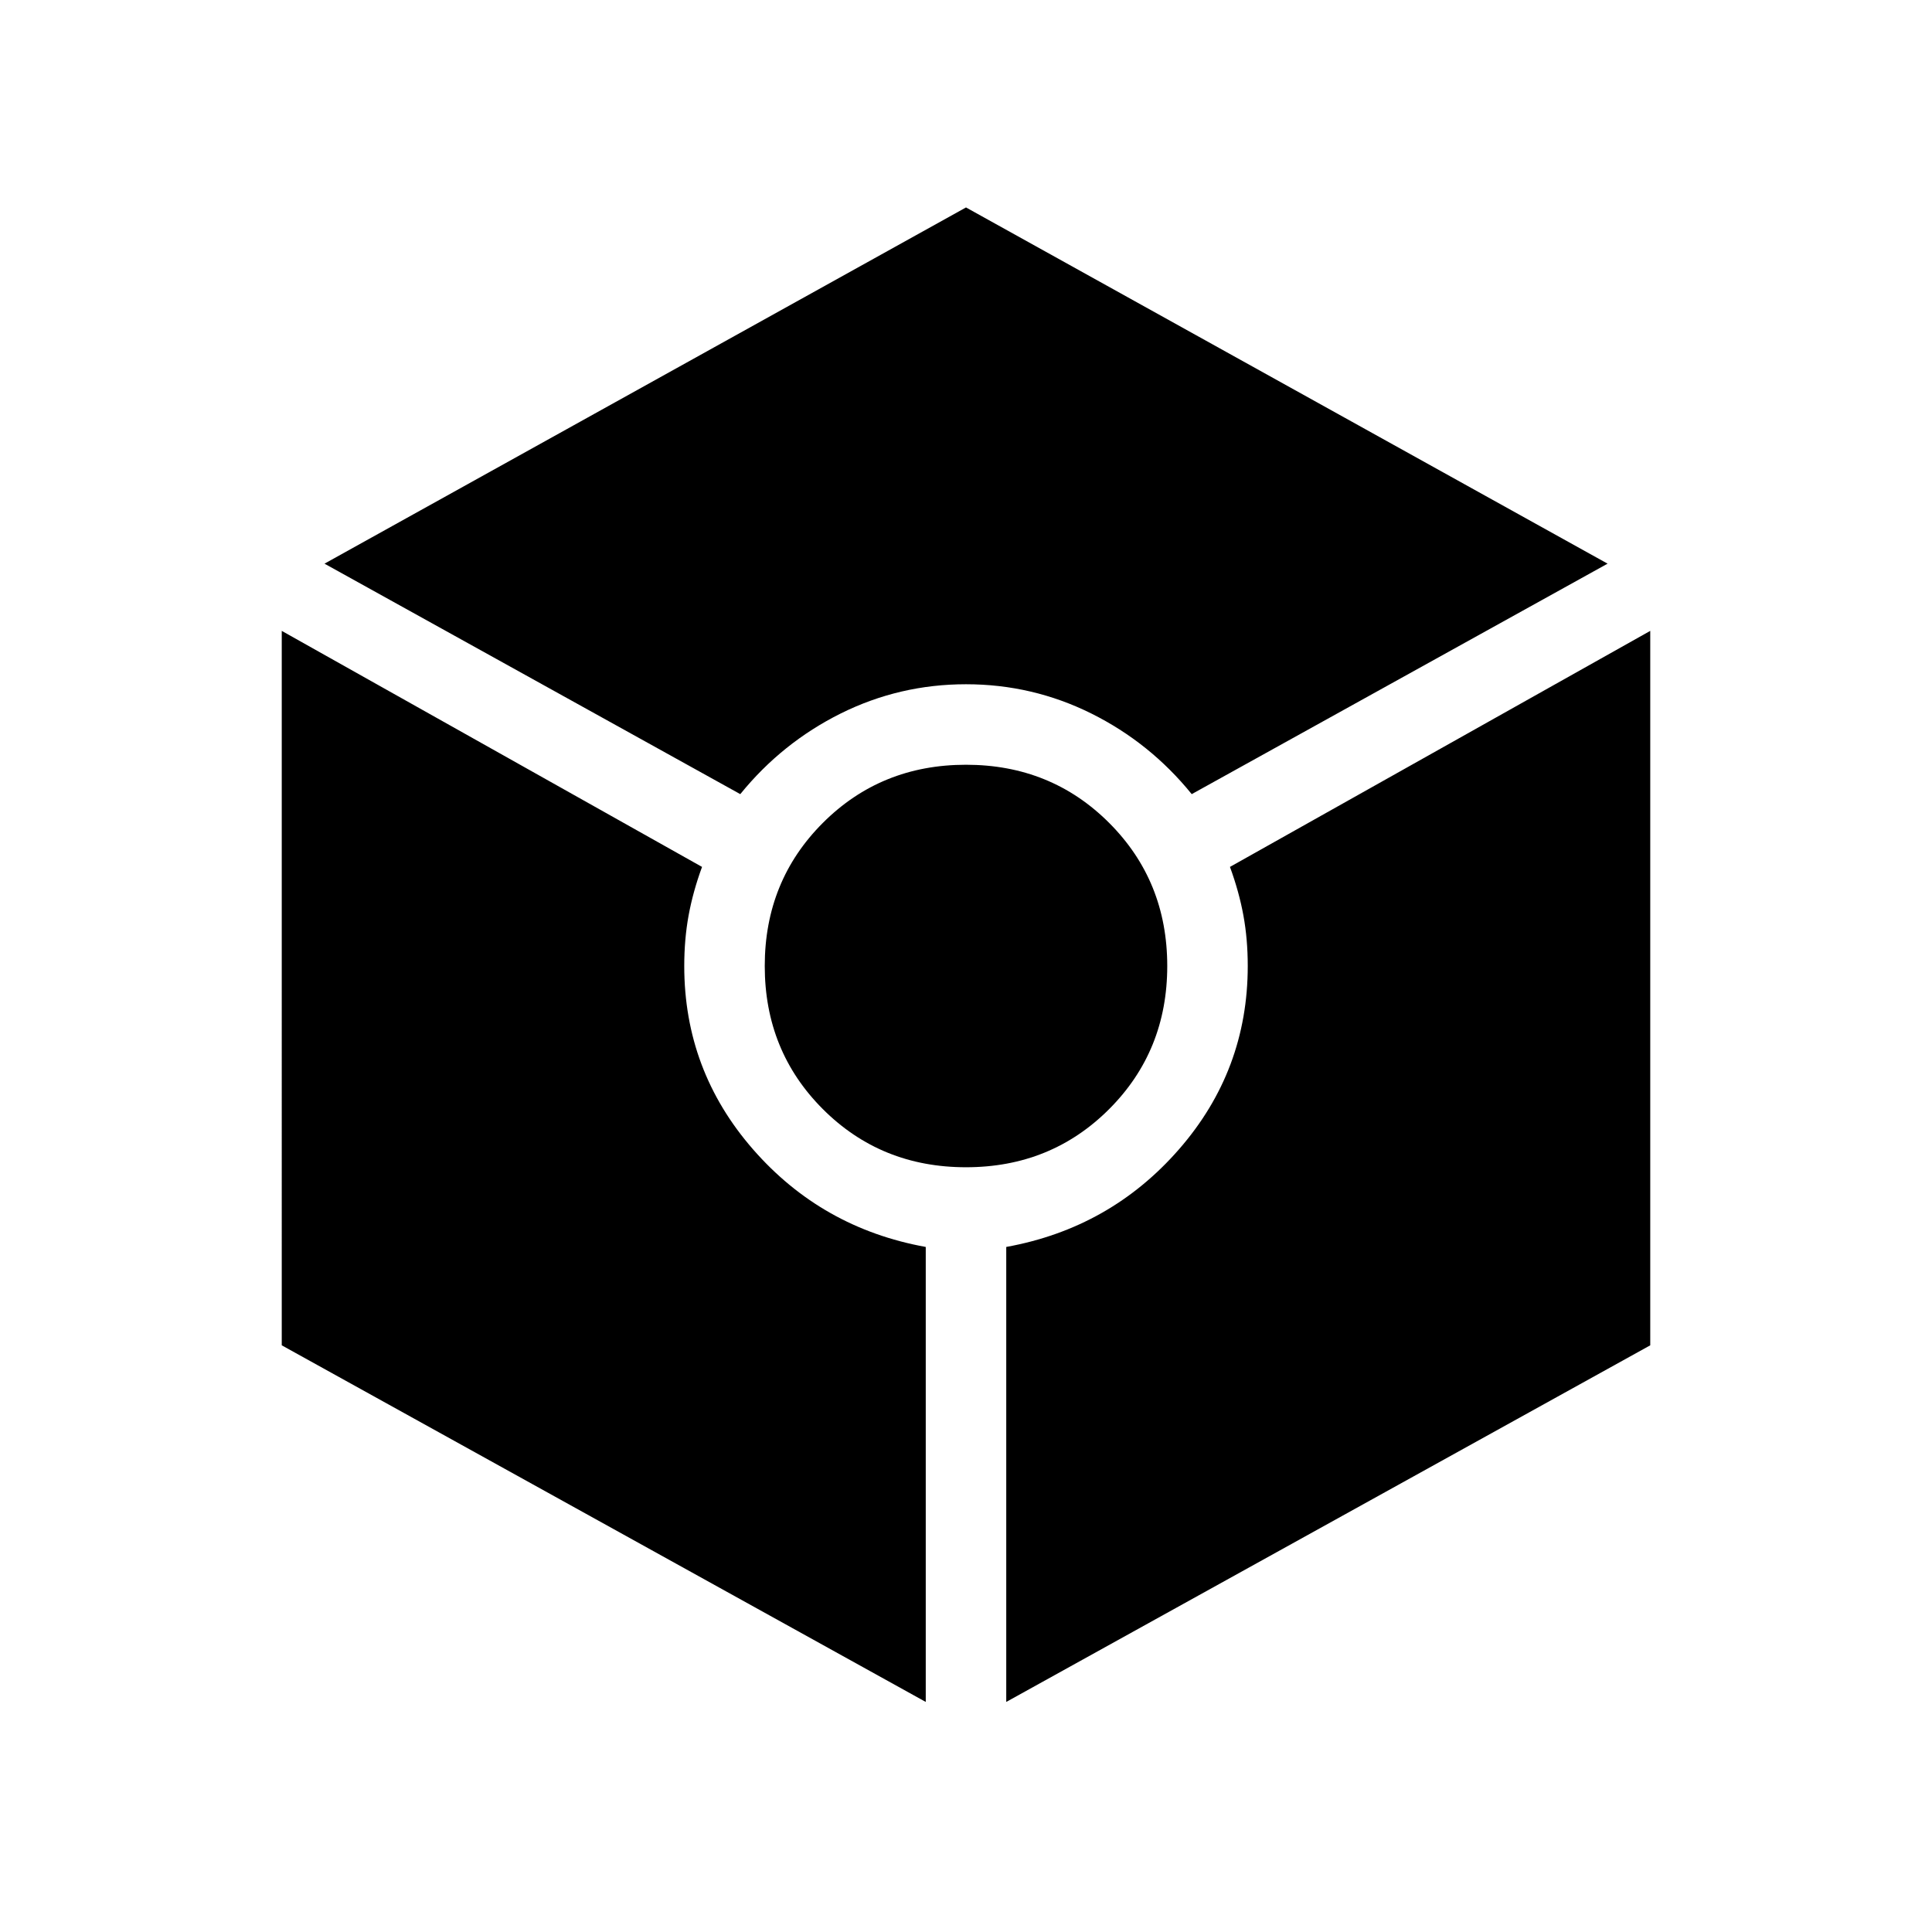 <svg xmlns="http://www.w3.org/2000/svg" width="1em" height="1em" viewBox="0 0 24 24"><path fill="currentColor" d="M9.196 9.865L4.031 7.002L12 2.577l7.97 4.425l-5.166 2.863q-.517-.638-1.248-1.002Q12.825 8.5 12 8.5t-1.556.363q-.73.364-1.248 1.002M11.5 21.142l-8-4.43V7.837l5.221 2.932q-.113.308-.167.603q-.054.295-.054.628q0 1.298.854 2.277q.854.979 2.146 1.213zM12 14.5q-1.056 0-1.778-.722T9.5 12q0-1.056.722-1.778T12 9.5q1.056 0 1.778.722T14.5 12q0 1.056-.722 1.778T12 14.5m.5 6.642V15.49q1.292-.234 2.146-1.213q.854-.979.854-2.277q0-.333-.054-.628t-.167-.603L20.5 7.837v8.875z"/></svg>